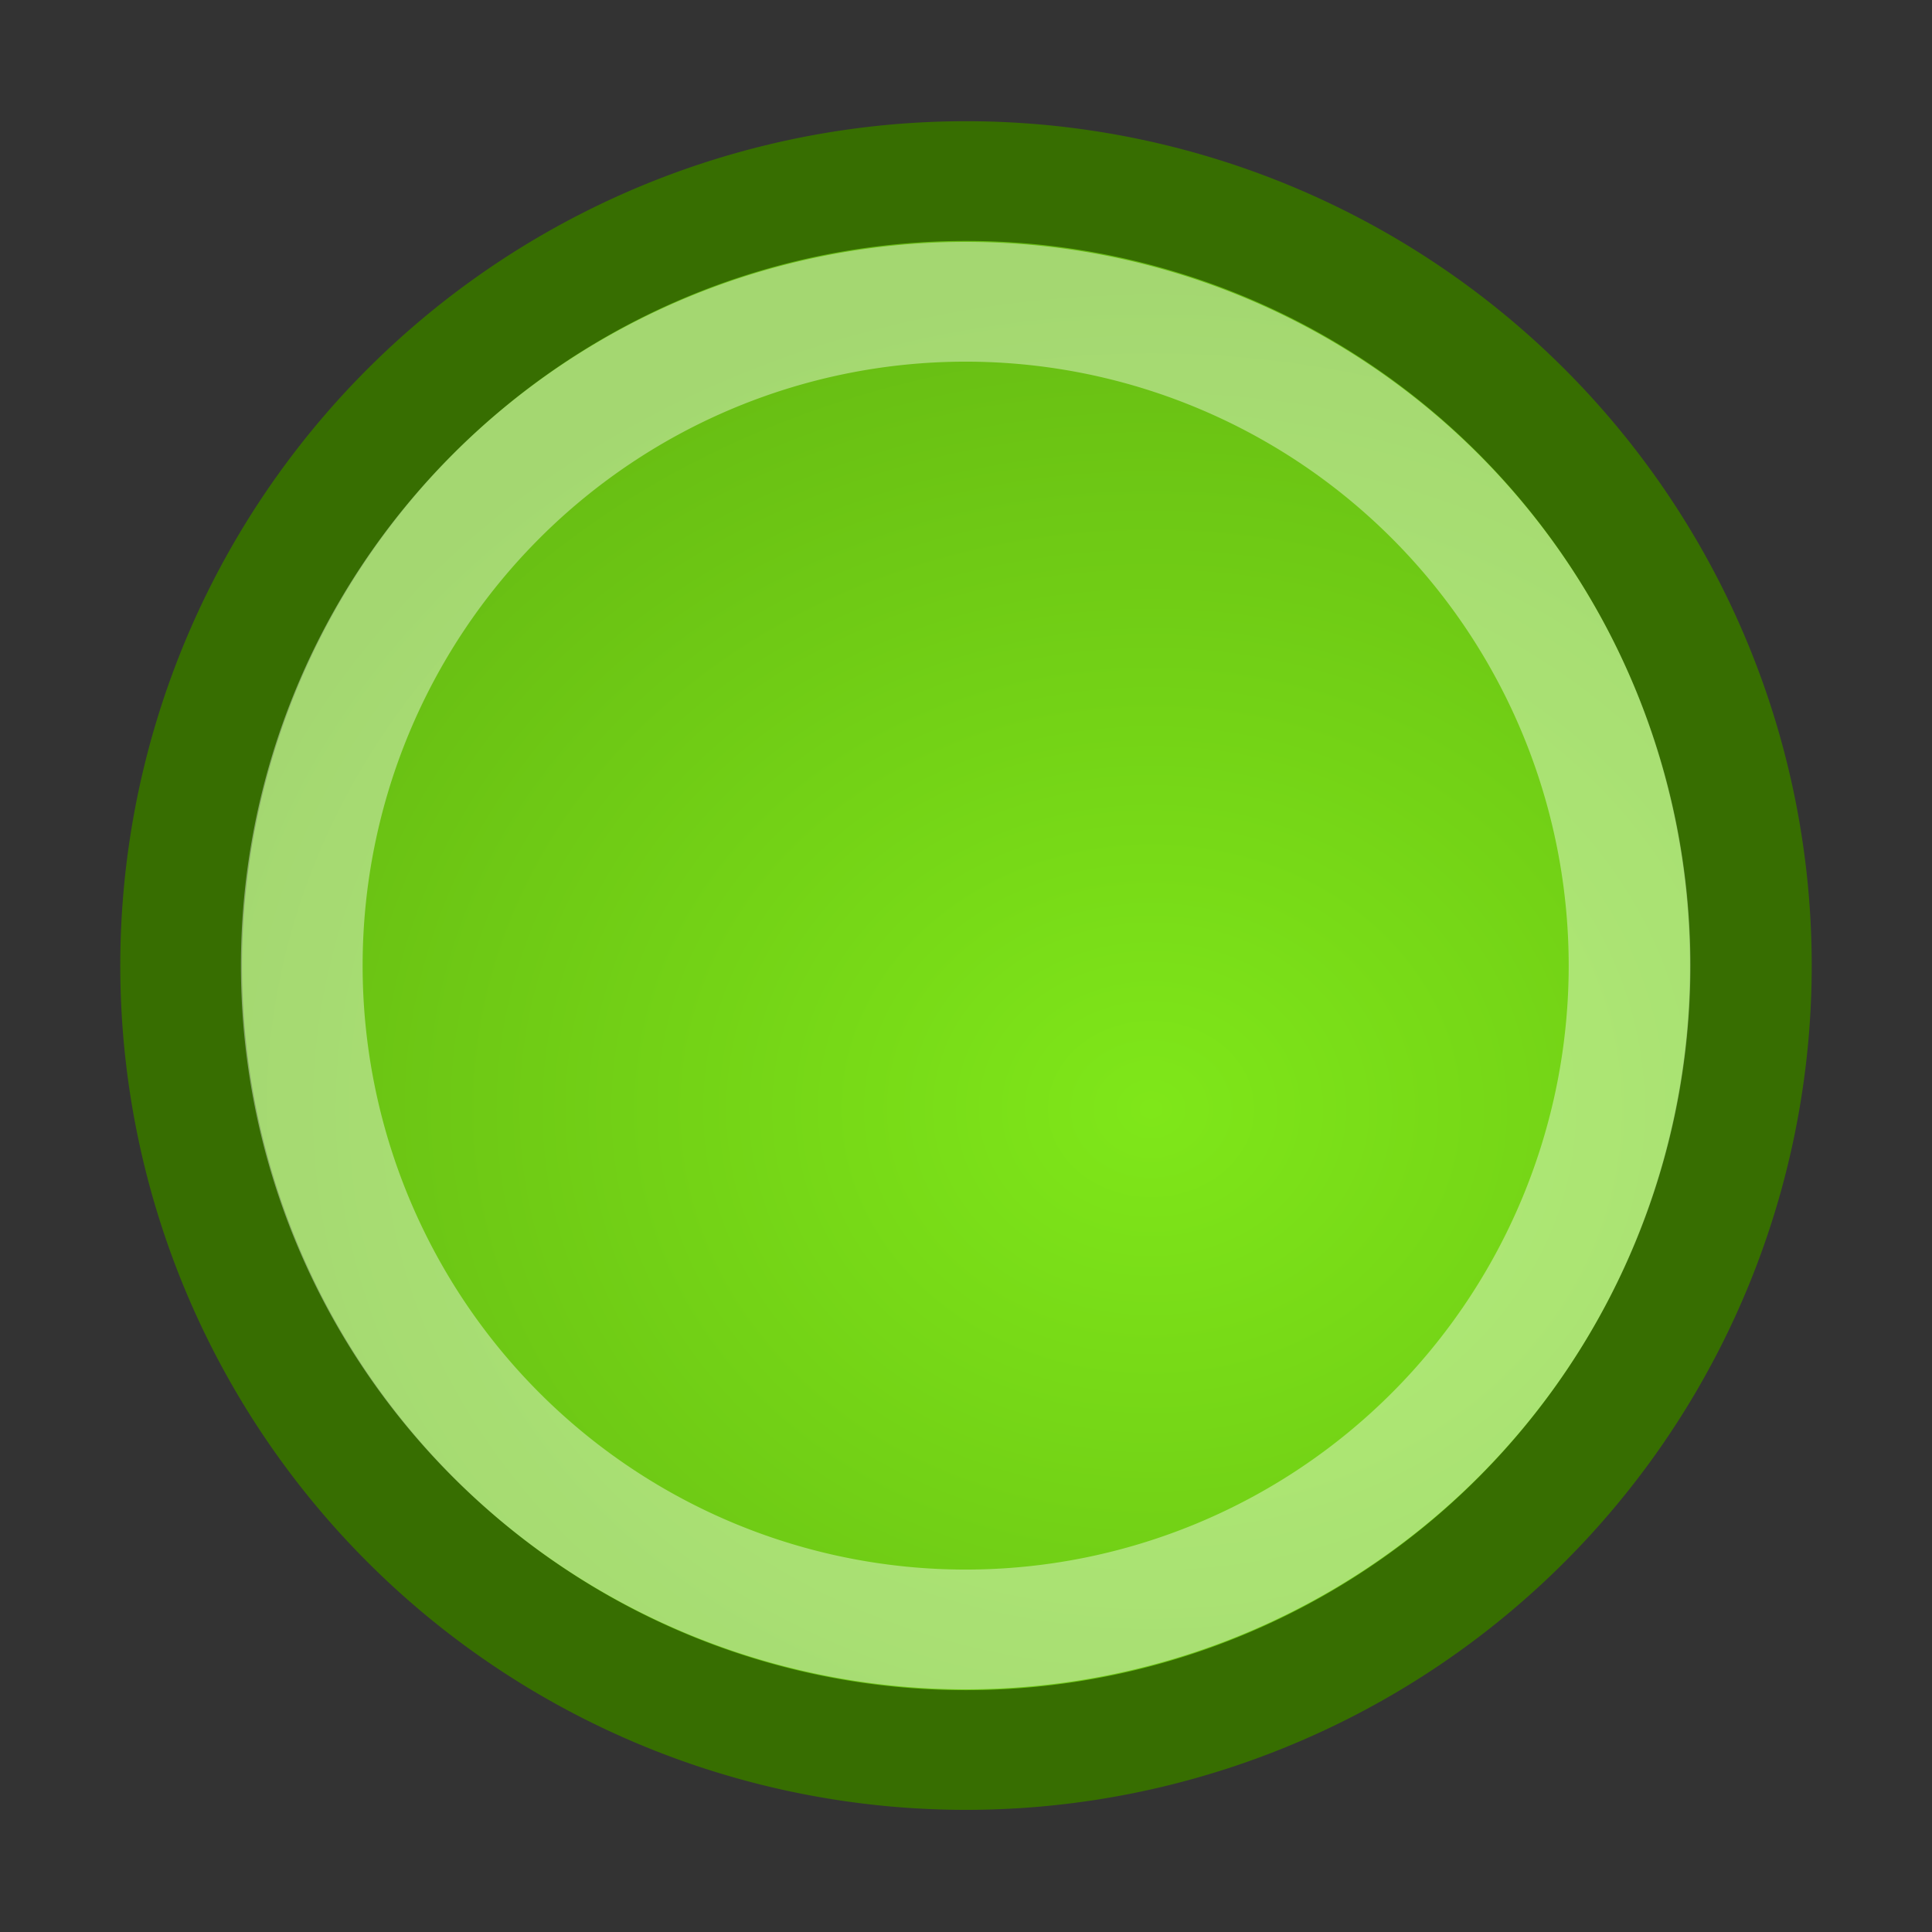 <?xml version="1.0" encoding="UTF-8" standalone="no"?>
<!-- Created with Inkscape (http://www.inkscape.org/) -->
<svg
   xmlns:dc="http://purl.org/dc/elements/1.1/"
   xmlns:cc="http://web.resource.org/cc/"
   xmlns:rdf="http://www.w3.org/1999/02/22-rdf-syntax-ns#"
   xmlns:svg="http://www.w3.org/2000/svg"
   xmlns="http://www.w3.org/2000/svg"
   xmlns:xlink="http://www.w3.org/1999/xlink"
   xmlns:sodipodi="http://sodipodi.sourceforge.net/DTD/sodipodi-0.dtd"
   xmlns:inkscape="http://www.inkscape.org/namespaces/inkscape"
   width="16px"
   height="16px"
   id="svg4908"
   sodipodi:version="0.32"
   inkscape:version="0.44+devel"
   sodipodi:docbase="/home/andreas/project/gossip/16x16"
   sodipodi:docname="status-avaible.svg"
   inkscape:output_extension="org.inkscape.output.svg.inkscape"
   inkscape:export-filename="/home/andreas/project/gossip/16x16/status-avaible.png"
   inkscape:export-xdpi="90"
   inkscape:export-ydpi="90"
   sodipodi:modified="true">
  <rect width="100%" height="100%" fill="#333333" stroke="none"/>
  <defs
     id="defs4910">
    <linearGradient
       inkscape:collect="always"
       id="linearGradient5899">
      <stop
         style="stop-color:#7fe719;stop-opacity:1"
         offset="0"
         id="stop5901" />
      <stop
         style="stop-color:#67bc13;stop-opacity:1"
         offset="1"
         id="stop5903" />
    </linearGradient>
    <radialGradient
       inkscape:collect="always"
       xlink:href="#linearGradient5899"
       id="radialGradient5905"
       cx="9.466"
       cy="8.984"
       fx="9.466"
       fy="8.984"
       r="6.747"
       gradientTransform="matrix(1.167,-3.2679277e-3,2.7524467e-3,1.015,-1.622,-0.202)"
       gradientUnits="userSpaceOnUse" />
  </defs>
  <sodipodi:namedview
     id="base"
     pagecolor="#ffffff"
     bordercolor="#666666"
     borderopacity="1.0"
     inkscape:pageopacity="0.0"
     inkscape:pageshadow="2"
     inkscape:zoom="22.197802"
     inkscape:cx="14.452639"
     inkscape:cy="6.4458104"
     inkscape:current-layer="layer1"
     showgrid="false"
     inkscape:grid-bbox="true"
     inkscape:document-units="px"
     inkscape:window-width="1674"
     inkscape:window-height="969"
     inkscape:window-x="0"
     inkscape:window-y="26" />
  <g
     id="layer1"
     inkscape:label="Layer 1"
     inkscape:groupmode="layer">
    <path
       sodipodi:type="arc"
       style="opacity:1;fill:url(#radialGradient5905);fill-opacity:1;stroke:#376e01;stroke-width:0.971;stroke-linecap:round;stroke-linejoin:round;stroke-miterlimit:4;stroke-dasharray:none;stroke-dashoffset:0;stroke-opacity:1"
       id="path4926"
       sodipodi:cx="7.9737625"
       sodipodi:cy="7.7221532"
       sodipodi:rx="6.2618814"
       sodipodi:ry="6.3632426"
       d="M 14.236 7.722 A 6.262 6.363 0 1 1  1.712,7.722 A 6.262 6.363 0 1 1  14.236 7.722 z"
       transform="matrix(1.038,0,0,1.021,-0.277,0.112)" />
    <path
       sodipodi:type="arc"
       style="opacity:0.4;fill:none;fill-opacity:1;stroke:#ffffff;stroke-width:1.148;stroke-linecap:round;stroke-linejoin:round;stroke-miterlimit:4;stroke-dasharray:none;stroke-dashoffset:0;stroke-opacity:1"
       id="path5897"
       sodipodi:cx="7.9737625"
       sodipodi:cy="7.7221532"
       sodipodi:rx="6.2618814"
       sodipodi:ry="6.3632426"
       d="M 14.236 7.722 A 6.262 6.363 0 1 1  1.712,7.722 A 6.262 6.363 0 1 1  14.236 7.722 z"
       transform="matrix(0.878,0,0,0.864,0.996,1.325)" />
  </g>
</svg>
